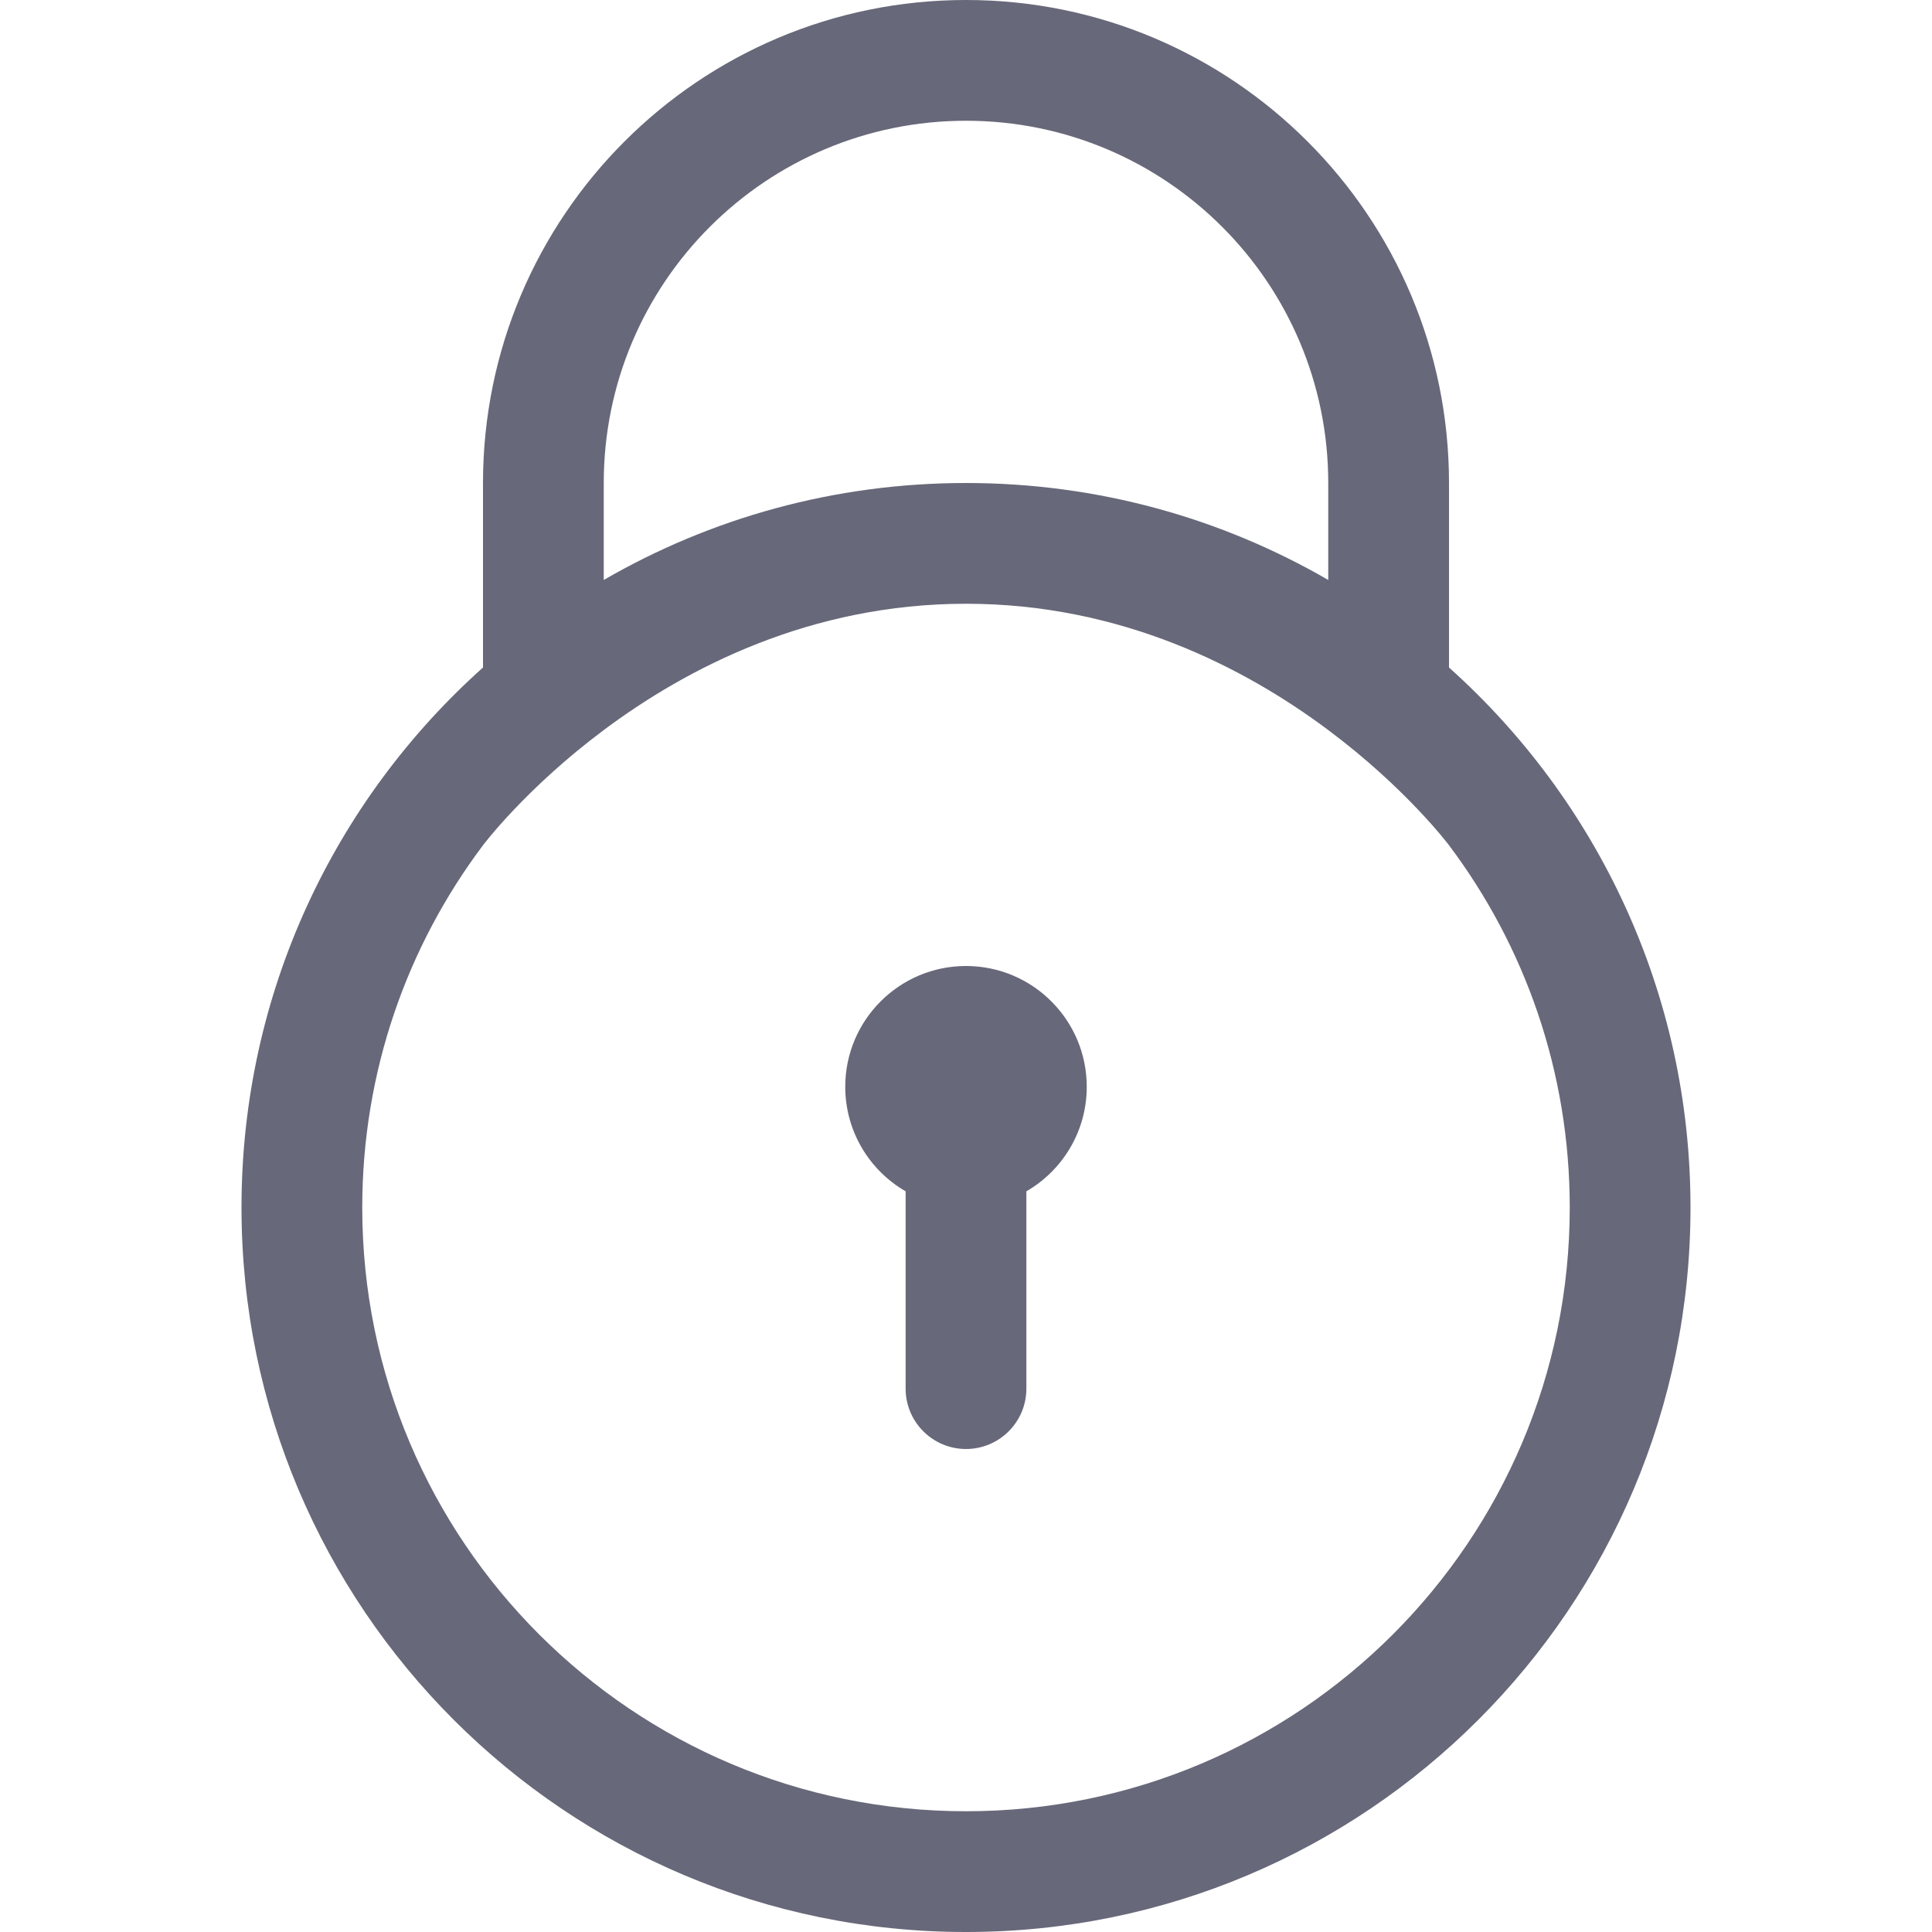 <svg width="16" height="16" viewBox="0 0 16 16" fill="none" xmlns="http://www.w3.org/2000/svg">
<path fill-rule="evenodd" clip-rule="evenodd" d="M12 7C12 7 11.648 6.53 11 6.046C10.311 5.531 9.288 5 8 5C6.712 5 5.689 5.531 5 6.046C4.352 6.53 4 7 4 7V7C3.372 7.835 3 8.874 3 10C3 12.761 5.239 15 8 15C10.761 15 13 12.761 13 10C13 8.874 12.628 7.835 12 7V7ZM14 10C14 8.223 13.227 6.626 12 5.528V4C12 1.791 10.209 0 8 0C5.791 0 4 1.791 4 4V5.528C2.772 6.626 2 8.223 2 10C2 13.314 4.686 16 8 16C11.314 16 14 13.314 14 10ZM11 4V4.803C10.117 4.292 9.093 4 8 4C6.907 4 5.883 4.292 5 4.803V4C5 2.343 6.343 1 8 1C9.657 1 11 2.343 11 4ZM9 9C9 9.37 8.799 9.693 8.5 9.866V11.5C8.5 11.776 8.276 12 8 12C7.724 12 7.5 11.776 7.5 11.5V9.866C7.201 9.693 7 9.37 7 9C7 8.448 7.448 8 8 8C8.552 8 9 8.448 9 9Z" fill="#676879"/>
</svg>
